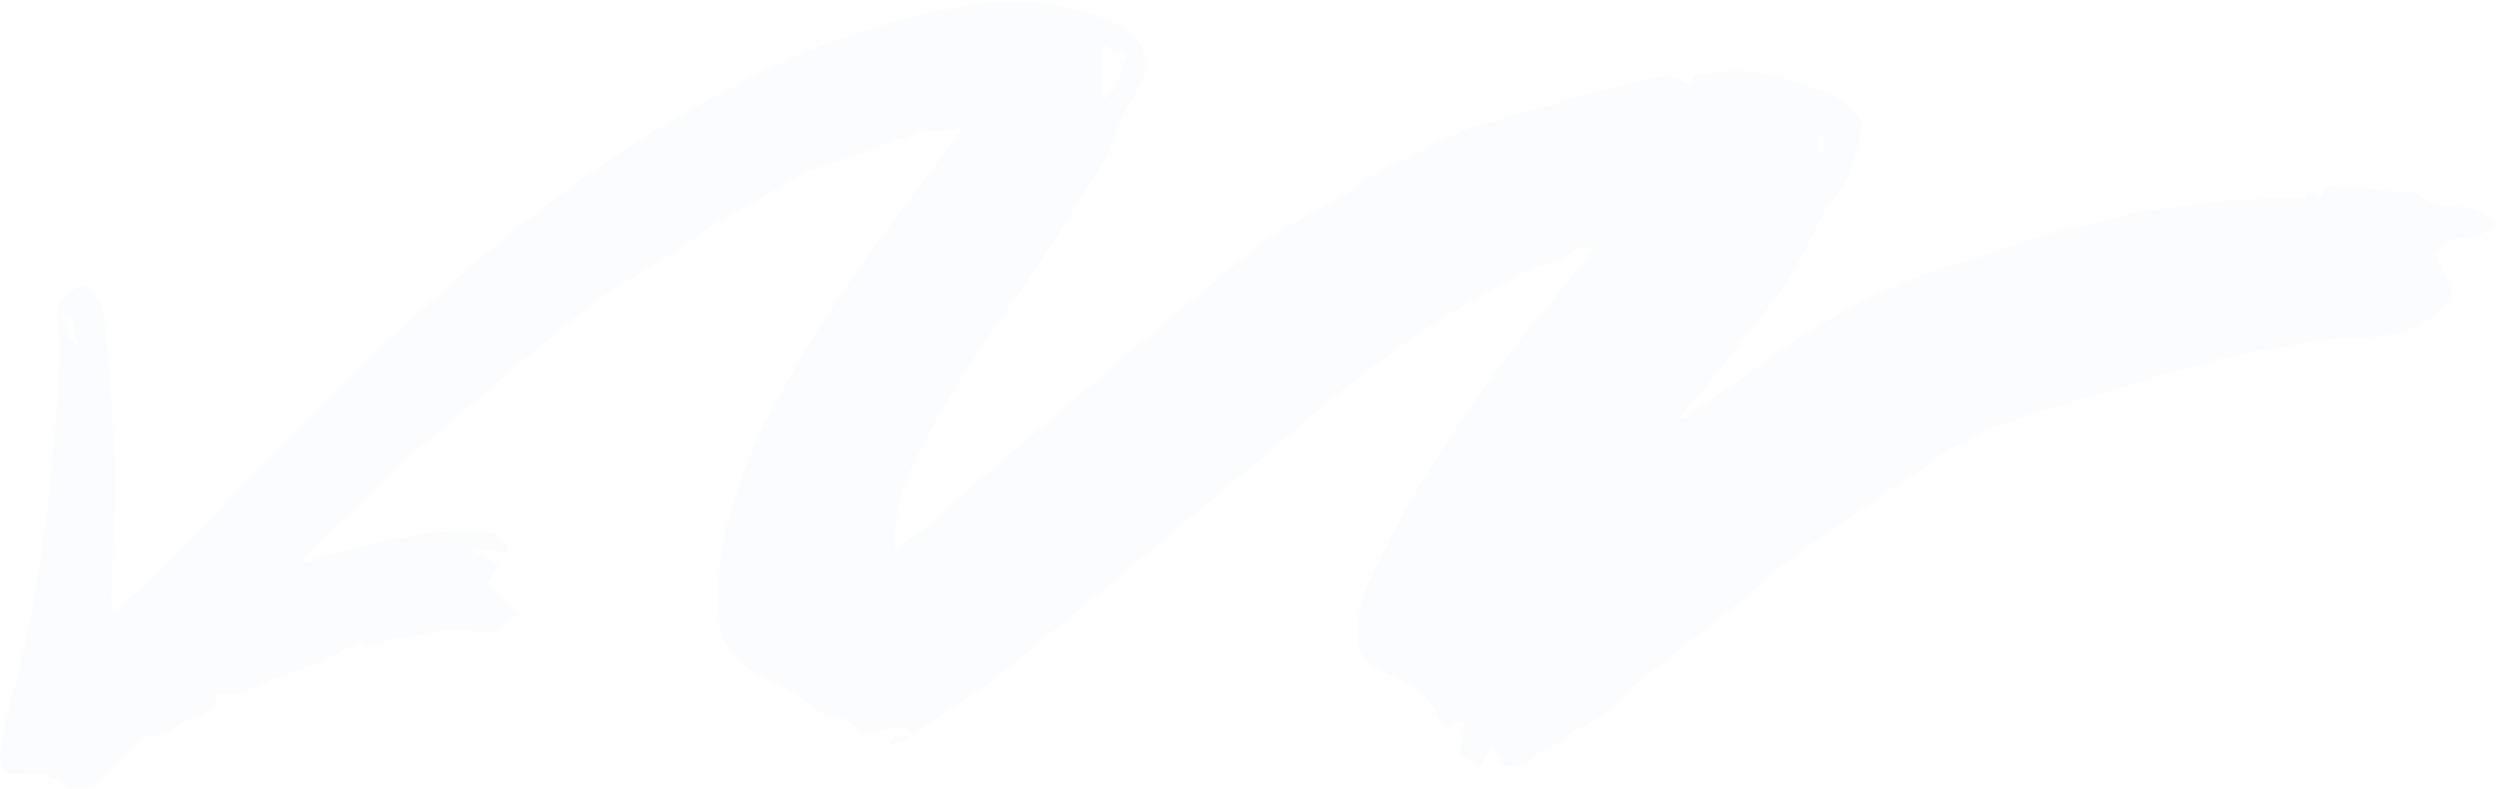 <?xml version="1.0" encoding="UTF-8" standalone="no"?><svg width="1340" height="423" viewBox="0 0 1340 423" fill="none" xmlns="http://www.w3.org/2000/svg">
<g opacity="0.07">
<path d="M489.53 394.039C485.68 396.349 477.92 389.479 476.53 400.259L489.53 394.169V394.039ZM974.6 81.54L977.37 81.719L978.17 73.519L974.9 73.29L974.6 81.54ZM38.05 169.039L33.13 170.039C37.28 174.529 34.13 181.169 41.49 184.839L38.05 169.039ZM604.44 30.23L590.72 24.04V53.2C600.94 48.9 598.61 38.359 604.44 30.27V30.23ZM489.53 394.039C489.307 393.614 489.045 393.209 488.75 392.829C488.446 392.468 488.111 392.133 487.75 391.829C487.393 391.509 487.008 391.221 486.6 390.969C486.191 390.717 485.759 390.502 485.31 390.329C484.864 390.149 484.402 390.012 483.93 389.919C483.459 389.821 482.98 389.768 482.5 389.759C482.018 389.75 481.536 389.78 481.06 389.849C480.586 389.921 480.121 390.038 479.67 390.199C474.15 391.639 468.38 392.119 461.49 393.199C460.434 391.77 459.227 390.46 457.89 389.289C453.836 385.757 448.719 383.681 443.35 383.389C438.44 382.959 434.1 377.159 429.28 374.139C423.792 370.345 418.006 367.001 411.98 364.139C396.29 357.489 385.68 346.459 385.09 329.259C384.6 314.879 385.09 299.949 388.53 286.029C393.1 266.696 399.773 247.921 408.43 230.039C421.053 204.907 435.293 180.619 451.06 157.329C471.18 127.559 493.42 99.269 515.71 69.029C508.1 69.379 501.42 71.359 496.13 69.48C489.06 66.98 487.48 77.98 480.99 73.809C467.57 81.65 452.4 84.809 438.09 90.21C425.7 94.919 414.46 102.659 402.76 109.099C397.76 111.869 392.82 114.829 387.81 117.599C385.972 118.24 384.192 119.037 382.49 119.979C361.43 137.919 335.62 148.459 313.81 165.799C287.68 186.569 262.76 208.729 236.99 229.869C211.22 251.009 187.79 275.259 163.49 298.319C162.89 298.879 162.87 300.089 162.49 301.319C182.27 296.319 201.7 290.669 221.49 286.859C233.27 284.699 245.64 284.699 257.7 285.069C263.47 285.219 270.7 286.149 272.55 296.219L253.49 293.819L252.84 295.439L267.32 302.549L261.27 313.359L277.13 328.839L265.59 339.409C257.31 338.779 248.73 337.249 240.23 337.699C232.06 338.069 224 341.179 215.83 341.629C207.66 342.079 199.88 349.179 192.83 343.299C188.152 346.449 183.301 349.334 178.3 351.939C163.17 358.709 147.09 362.749 132.37 370.679C128.04 373.019 121.56 371.569 116.02 371.849C116.02 379.049 110.6 382.659 105.32 384.079C96.57 386.569 90.58 394.399 80.42 394.739C76.1 394.909 72.04 402.029 67.58 405.549C60.21 411.549 55.76 421.549 44.58 422.229C42.146 422.681 39.636 422.487 37.3 421.669C29.21 417.199 21.87 412.209 11.36 415.189C4.14 417.189 -0.77 411.859 0.1 404.189C0.872 396.421 2.28 388.728 4.31 381.189C18.64 330.629 26.06 278.949 29.63 226.689C30.9 207.899 33.95 189.179 30.63 170.079C29.14 161.429 36.63 155.809 44.53 152.629C52.92 158.469 55.86 166.919 56.59 176.039C58.59 201.289 61.07 226.529 61.59 251.799C62.08 275.099 60.31 298.449 59.59 321.799C59.857 323.994 60.312 326.162 60.95 328.279C70.2 319.959 78.72 313.149 86.39 305.279C121.28 269.979 155.24 233.709 190.84 199.169C232.32 158.919 275.41 120.529 323.59 87.98C352.007 68.336 381.972 51.033 413.19 36.239C446.096 20.753 480.868 9.594 516.64 3.039C529.932 0.659 543.487 0.1 556.93 1.379C569.71 2.609 582.42 6.519 594.65 10.739C612.65 16.939 619.79 34.249 608.44 50.51C599.44 63.51 596.73 78.46 588.84 91.21C574.53 114.309 560.13 137.419 544.39 159.549C523.21 189.319 503.32 219.749 487.69 252.799C481.786 265.839 479.044 280.09 479.69 294.389C485.59 290.059 490.76 286.929 495.36 283.019C507.1 273.019 518.45 262.569 530.21 252.609C576.4 213.609 622.29 174.139 669.21 135.889C683.73 124.059 701.07 115.719 717.15 105.839C719.31 104.569 721.93 104.129 723.64 102.559C736.84 90.559 753.9 85.559 769.03 77.01C778.409 72.026 788.313 68.102 798.56 65.309C821.75 58.419 845.12 52.15 868.49 45.859C876.73 43.523 885.134 41.805 893.63 40.719C896.89 40.349 900.5 43.12 906.25 45.359C907.16 44.969 906.25 35.959 913.19 40.26C937.25 33.499 959.19 42.26 980.91 50.38C986.12 52.3 990.51 56.859 994.66 60.95C996.54 62.76 998.34 66.519 997.75 68.749C994.34 81.519 993.43 95.079 983.38 105.749C977.87 111.609 974.38 119.609 970.86 127.069C963.005 143.877 952.913 159.545 940.86 173.649C932.41 183.549 925.25 194.529 916.86 204.489C911.46 210.969 904.86 216.339 899.92 224.309C901.755 224.049 903.539 223.509 905.21 222.709C927.15 207.449 948.55 191.369 971.03 176.949C986.173 167.367 1002.07 159.036 1018.57 152.039C1034.07 145.379 1050.57 141.229 1066.67 135.829C1078.06 132.049 1089.28 127.719 1100.82 124.549C1111.99 121.479 1123.52 119.659 1134.82 117.019C1138.97 116.069 1142.82 113.799 1147.03 113.069C1153.52 111.919 1160.22 111.639 1166.81 110.909C1174.4 109.999 1181.94 109.269 1189.55 107.909C1195.02 107.218 1200.52 106.901 1206.03 106.959C1215.95 106.489 1225.8 105.129 1235.79 106.419C1236.7 97.169 1243.38 109.529 1244.61 104.259C1246.38 96.59 1251.31 101.259 1254.94 101.079C1259.68 100.889 1264.45 100.849 1269.21 101.079C1273.53 101.299 1277.86 102.079 1282.21 102.489C1287.05 102.959 1293.77 101.489 1296.43 104.109C1304.8 112.429 1315.26 109.449 1324.53 111.849C1329.4 113.099 1333.7 116.469 1339.67 119.609C1329.98 130.759 1314.25 123.609 1305.34 135.609C1307.5 140.409 1309.84 146.049 1312.34 151.669C1315.09 157.829 1313.34 161.289 1308.02 166.369C1293.34 180.679 1274.64 180.959 1257.09 181.149C1242.93 181.309 1230.09 185.049 1216.58 187.149C1199.97 189.944 1183.56 193.775 1167.43 198.619C1142.43 205.819 1117.71 213.929 1092.72 220.619C1084.59 222.779 1077.59 227.709 1068.53 228.229C1062.53 228.569 1058.53 236.049 1051.07 238.169C1041.92 240.739 1034.77 249.669 1026.01 254.509C1015.3 260.611 1005 267.405 995.17 274.849C982.98 283.849 970.11 291.929 958.05 301.049C948.52 308.269 939.92 316.679 930.6 324.199C914.11 337.489 897.33 350.459 880.75 363.649C876.47 366.839 872.439 370.349 868.69 374.149C862.08 381.369 855.01 387.339 845.39 390.559C841.06 391.979 838.34 397.559 834.06 399.439C829.78 401.319 825.98 401.439 822.56 405.919C819.92 409.429 812.92 409.639 807.13 411.589L798.93 400.589C796.77 404.699 795.28 407.419 793.81 410.209L782.81 404.909L784.76 387.259L782.01 386.329L776.46 391.429C774.29 388.919 771.46 386.759 770.38 383.909C765.88 371.819 755.25 366.829 745.05 361.809C728.92 353.899 726.5 349.809 727.88 333.149C729.07 318.739 736.25 306.649 742.28 294.419C757.76 263.059 776.87 233.66 797.19 205.32C815.19 180.32 835.49 156.929 855.55 131.829C849.76 133.449 844.37 132.179 839.06 137.209C835.19 140.889 828.12 140.979 822.84 143.439C776.39 165.049 735.41 194.929 696.69 228.279C662.86 257.439 628.15 285.599 593.78 314.129C574.32 330.239 554.87 346.379 535.26 362.129C527.78 368.129 519.48 373.069 511.48 378.539C504.13 383.619 496.81 388.779 489.48 393.899L489.53 394.039Z" fill="#B8D6F0"/>
</g>
</svg>
